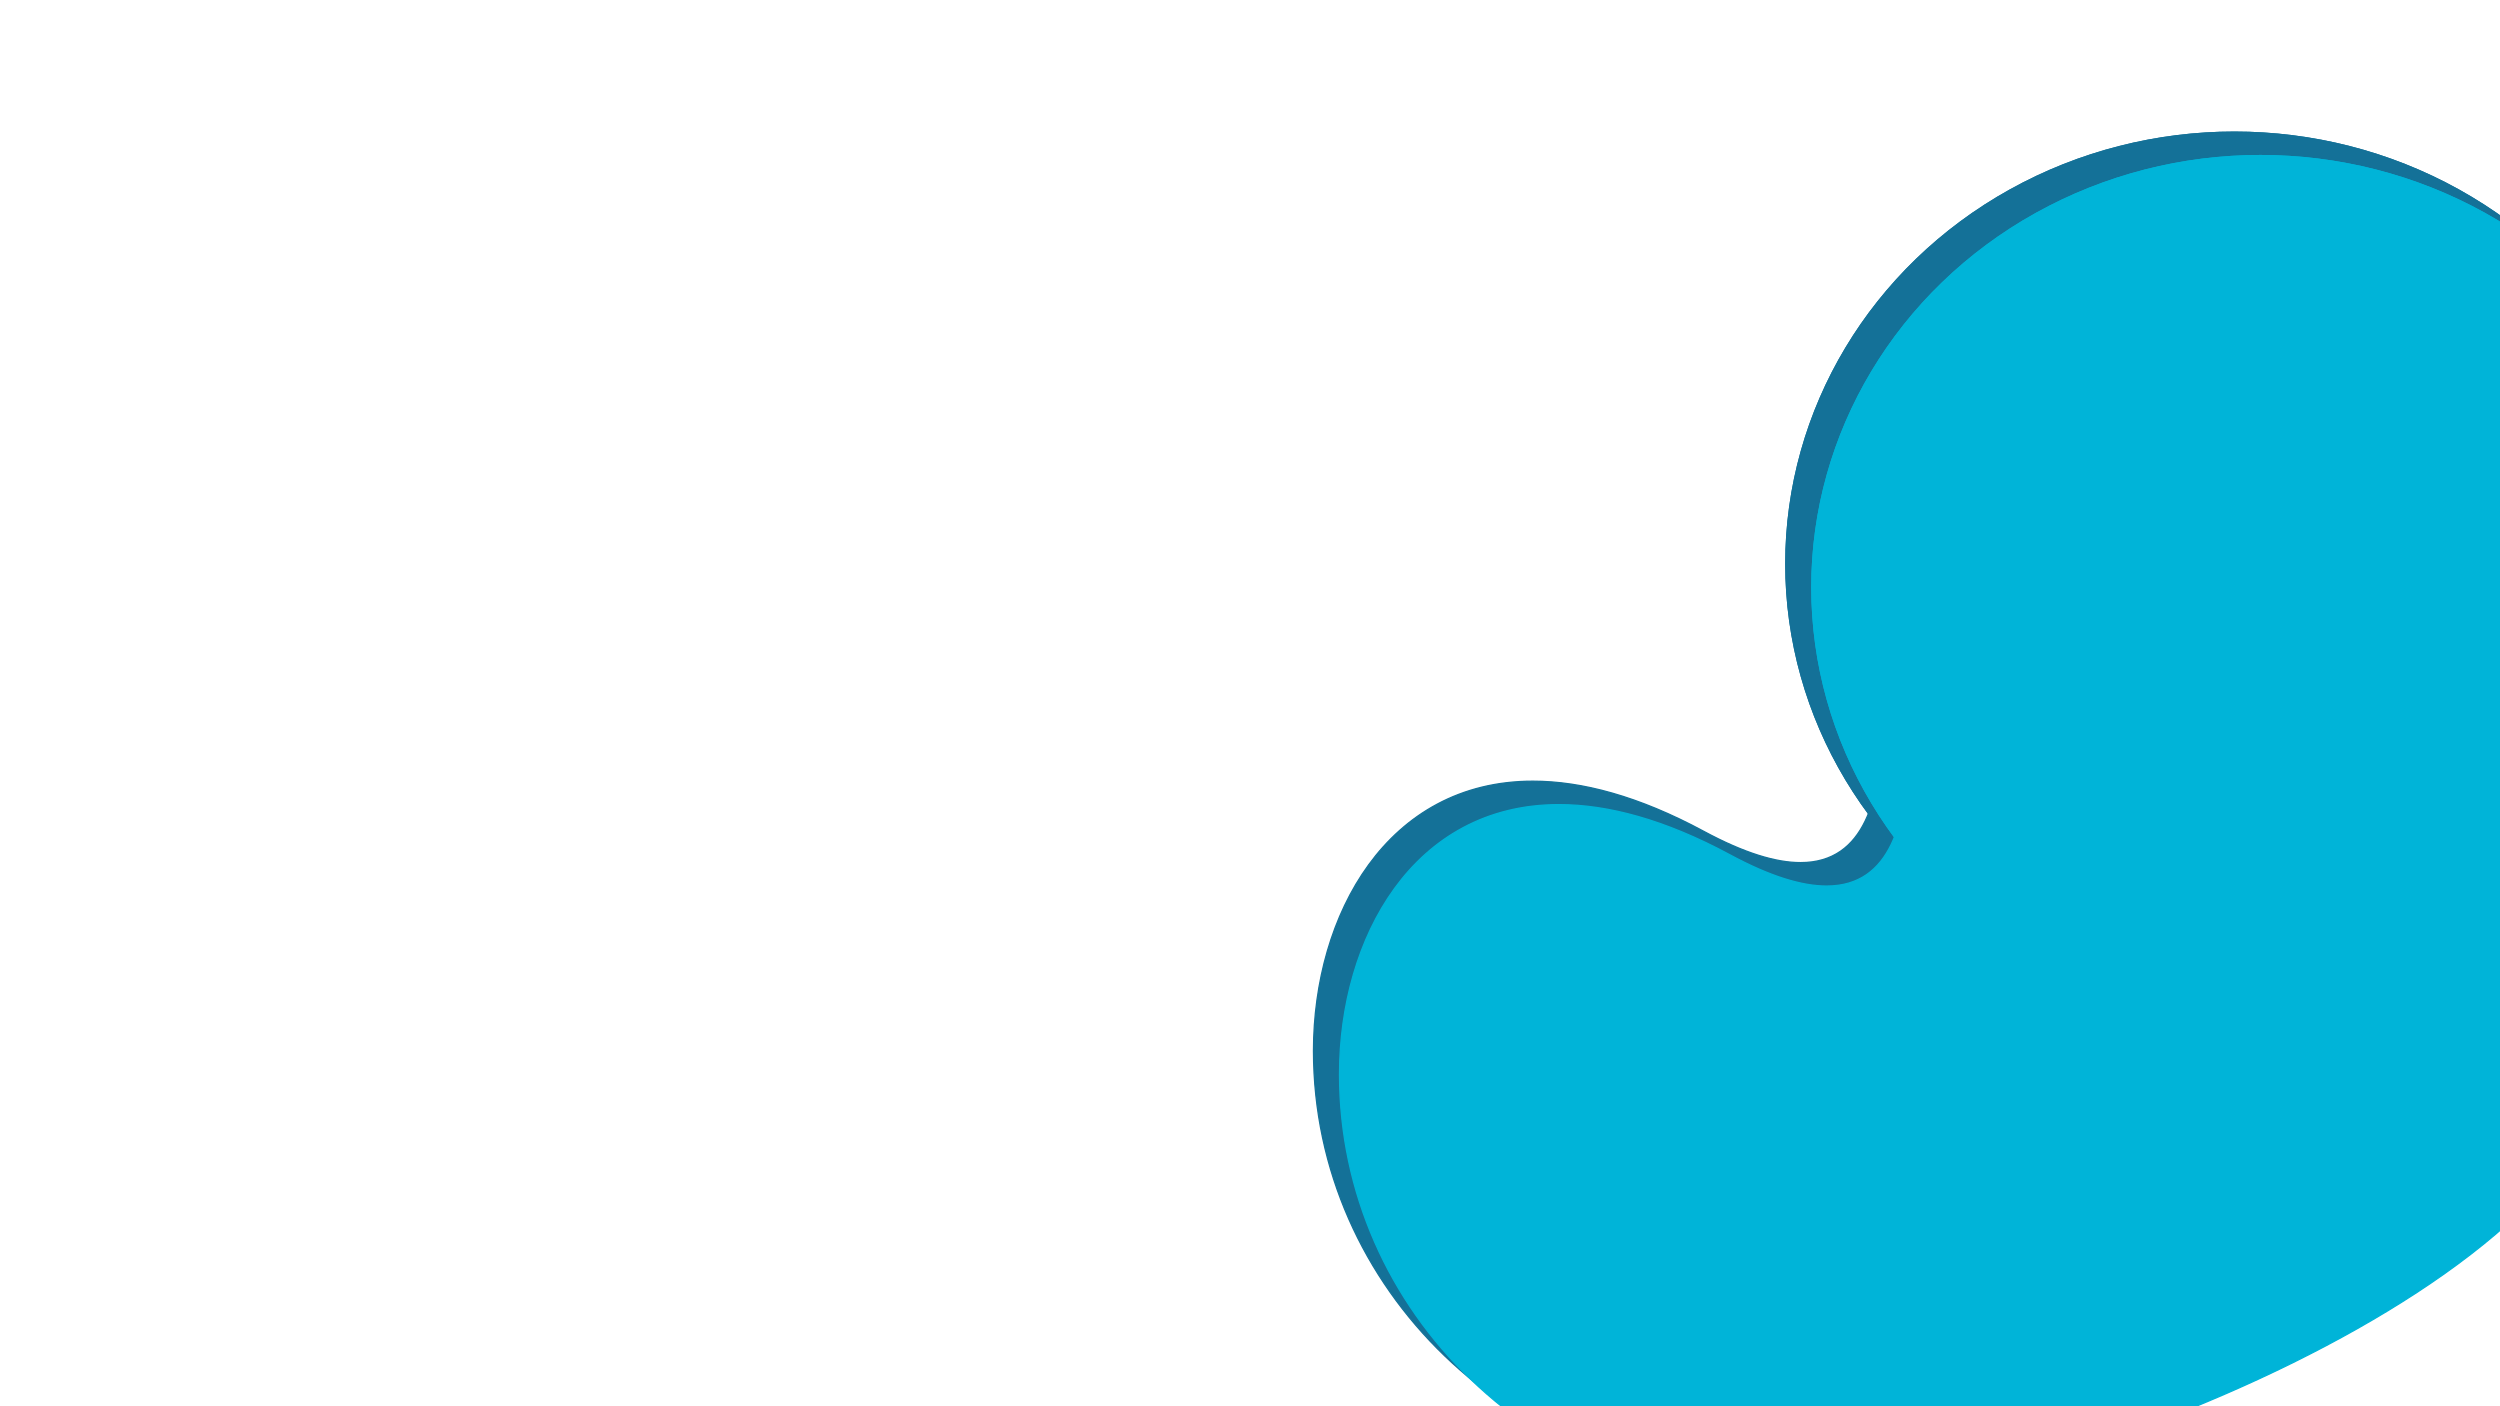 <svg xmlns="http://www.w3.org/2000/svg" xmlns:xlink="http://www.w3.org/1999/xlink" width="1920" height="1080" viewBox="0 0 1920 1080">
  <defs>
    <clipPath id="clip-background_contact_">
      <rect width="1920" height="1080"/>
    </clipPath>
  </defs>
  <g id="background_contact_" data-name="background_contact " clip-path="url(#clip-background_contact_)">
    <g id="Ellipse_108" data-name="Ellipse 108" transform="translate(1371 101)" fill="#147198" stroke="#147198" stroke-width="1">
      <ellipse cx="345" cy="332" rx="345" ry="332" stroke="none"/>
      <ellipse cx="345" cy="332" rx="344.5" ry="331.5" fill="none"/>
    </g>
    <g id="Path_1104" data-name="Path 1104" transform="translate(1297 449)" fill="#147198">
      <path d="M 56.245 689.528 C 32.87 689.528 9.509 687.261 -13.188 682.792 C -35.307 678.436 -57.065 671.937 -77.856 663.474 C -98.269 655.165 -117.958 644.881 -136.375 632.908 C -154.617 621.048 -171.771 607.429 -187.36 592.427 C -202.949 577.425 -217.102 560.918 -229.425 543.365 C -241.866 525.643 -252.552 506.698 -261.185 487.056 C -269.978 467.051 -276.731 446.116 -281.257 424.833 C -283.557 414.014 -285.313 402.94 -286.476 391.92 C -287.656 380.738 -288.255 369.335 -288.255 358.028 C -288.255 344.932 -287.359 331.812 -285.591 319.031 C -283.809 306.147 -281.126 293.499 -277.617 281.438 C -274.047 269.171 -269.587 257.39 -264.359 246.424 C -259.002 235.184 -252.773 224.666 -245.848 215.161 C -231.221 195.088 -213.499 179.41 -193.175 168.562 C -171.283 156.878 -146.584 150.953 -119.766 150.953 C -80.053 150.953 -35.933 163.888 11.369 189.399 C 19.084 193.56 26.565 197.229 33.605 200.306 C 40.465 203.304 47.098 205.824 53.321 207.794 C 59.378 209.712 65.216 211.164 70.674 212.11 C 75.979 213.029 81.075 213.496 85.818 213.497 C 85.825 213.497 85.833 213.497 85.839 213.497 C 113.429 213.497 131.503 198.27 141.093 166.944 C 149.32 140.074 149.954 106.154 150.514 76.226 C 150.847 58.423 151.161 41.607 153.173 29.741 C 155.353 16.89 159.305 10.904 165.61 10.904 C 189.202 10.904 215.163 13.021 242.773 17.196 C 270.187 21.342 298.794 27.45 327.798 35.351 C 387.924 51.729 447.132 75.082 499.021 102.883 C 526.508 117.61 551.742 133.486 574.021 150.069 C 597.546 167.579 617.889 185.969 634.484 204.727 C 643.133 214.504 650.883 224.524 657.518 234.51 C 664.354 244.798 670.178 255.306 674.826 265.741 C 679.615 276.492 683.28 287.441 685.716 298.281 C 688.227 309.45 689.5 320.795 689.5 332 C 689.5 337.633 689.072 343.381 688.228 349.086 C 687.398 354.699 686.142 360.423 684.496 366.098 C 681.282 377.179 676.454 388.512 670.147 399.784 C 664.045 410.69 656.41 421.802 647.454 432.813 C 638.791 443.463 628.689 454.27 617.427 464.933 C 595.929 485.287 569.691 505.645 539.442 525.441 C 510.999 544.055 479.007 562.184 444.353 579.325 C 411.439 595.605 376.438 610.846 340.324 624.625 C 305.423 637.94 270.161 649.637 235.517 659.389 C 201.243 669.038 168.466 676.535 138.099 681.671 C 107.278 686.884 79.738 689.528 56.245 689.528 Z" stroke="none"/>
      <path d="M 165.61 11.404 C 162.505 11.404 160.034 12.939 158.056 16.097 C 156.153 19.136 154.717 23.626 153.666 29.823 C 151.66 41.65 151.346 58.446 151.014 76.228 C 150.453 106.186 149.818 140.141 141.571 167.078 C 131.905 198.65 113.668 213.997 85.818 213.997 C 81.047 213.997 75.923 213.529 70.588 212.605 C 65.109 211.655 59.249 210.198 53.17 208.273 C 46.931 206.297 40.281 203.771 33.404 200.765 C 26.353 197.683 18.859 194.007 11.132 189.839 C -36.097 164.368 -80.137 151.453 -119.766 151.453 C -146.501 151.453 -171.121 157.358 -192.94 169.003 C -213.197 179.815 -230.862 195.444 -245.444 215.455 C -252.351 224.935 -258.564 235.427 -263.908 246.639 C -269.124 257.581 -273.575 269.336 -277.137 281.578 C -280.64 293.615 -283.317 306.24 -285.096 319.1 C -286.86 331.858 -287.755 344.955 -287.755 358.028 C -287.755 369.317 -287.158 380.703 -285.979 391.868 C -284.818 402.871 -283.065 413.927 -280.768 424.729 C -276.249 445.979 -269.507 466.881 -260.728 486.855 C -252.108 506.467 -241.438 525.383 -229.016 543.077 C -216.711 560.605 -202.579 577.087 -187.013 592.066 C -171.447 607.046 -154.318 620.646 -136.103 632.489 C -117.712 644.445 -98.052 654.714 -77.667 663.011 C -56.906 671.462 -35.179 677.952 -13.091 682.301 C 9.574 686.765 32.902 689.028 56.245 689.028 C 79.71 689.028 107.222 686.387 138.015 681.178 C 168.365 676.045 201.124 668.552 235.382 658.908 C 270.011 649.159 305.259 637.468 340.145 624.158 C 376.245 610.385 411.231 595.15 444.131 578.877 C 478.767 561.745 510.742 543.626 539.168 525.023 C 569.393 505.243 595.607 484.903 617.083 464.57 C 628.329 453.922 638.417 443.131 647.066 432.498 C 656.004 421.509 663.622 410.42 669.711 399.54 C 675.999 388.301 680.812 377.003 684.015 365.959 C 685.655 360.305 686.906 354.604 687.733 349.013 C 688.574 343.332 689 337.608 689 332 C 689 320.832 687.731 309.524 685.228 298.391 C 682.799 287.582 679.145 276.666 674.369 265.944 C 669.732 255.535 663.922 245.052 657.102 234.787 C 650.479 224.82 642.743 214.818 634.11 205.059 C 617.537 186.326 597.22 167.959 573.722 150.47 C 551.463 133.902 526.25 118.04 498.785 103.324 C 446.928 75.54 387.756 52.202 327.667 35.833 C 298.681 27.937 270.094 21.833 242.698 17.691 C 215.113 13.519 189.177 11.404 165.61 11.404 M 165.61 10.404 C 356.149 10.404 690 148.641 690 332 C 690 515.359 246.783 690.028 56.245 690.028 C -134.293 690.028 -288.755 541.386 -288.755 358.028 C -288.755 253.031 -231.743 150.453 -119.766 150.453 C -82.149 150.453 -38.345 162.019 11.606 188.959 C 42.96 205.869 67.157 212.997 85.818 212.997 C 185.387 212.997 127.901 10.404 165.61 10.404 Z" stroke="none" fill="#147198"/>
    </g>
    <g id="Ellipse_107" data-name="Ellipse 107" transform="translate(1391 119)" fill="#00b4d8" stroke="#00b4d8" stroke-width="1">
      <ellipse cx="345" cy="332" rx="345" ry="332" stroke="none"/>
      <ellipse cx="345" cy="332" rx="344.5" ry="331.5" fill="none"/>
    </g>
    <g id="Path_1103" data-name="Path 1103" transform="translate(1317 467)" fill="#00b4d8">
      <path d="M 56.245 689.528 C 32.87 689.528 9.509 687.261 -13.188 682.792 C -35.307 678.436 -57.065 671.937 -77.856 663.474 C -98.269 655.165 -117.958 644.881 -136.375 632.908 C -154.617 621.048 -171.771 607.429 -187.36 592.427 C -202.949 577.425 -217.102 560.918 -229.425 543.365 C -241.866 525.643 -252.552 506.698 -261.185 487.056 C -269.978 467.051 -276.731 446.116 -281.257 424.833 C -283.557 414.014 -285.313 402.94 -286.476 391.92 C -287.656 380.738 -288.255 369.335 -288.255 358.028 C -288.255 344.932 -287.359 331.812 -285.591 319.031 C -283.809 306.147 -281.126 293.499 -277.617 281.438 C -274.047 269.171 -269.587 257.39 -264.359 246.424 C -259.002 235.184 -252.773 224.666 -245.848 215.161 C -231.221 195.088 -213.499 179.41 -193.175 168.562 C -171.283 156.878 -146.584 150.953 -119.766 150.953 C -80.053 150.953 -35.933 163.888 11.369 189.399 C 19.084 193.56 26.565 197.229 33.605 200.306 C 40.465 203.304 47.098 205.824 53.321 207.794 C 59.378 209.712 65.216 211.164 70.674 212.11 C 75.979 213.029 81.075 213.496 85.818 213.497 C 85.825 213.497 85.833 213.497 85.839 213.497 C 113.429 213.497 131.503 198.27 141.093 166.944 C 149.32 140.074 149.954 106.154 150.514 76.226 C 150.847 58.423 151.161 41.607 153.173 29.741 C 155.353 16.89 159.305 10.904 165.61 10.904 C 189.202 10.904 215.163 13.021 242.773 17.196 C 270.187 21.342 298.794 27.45 327.798 35.351 C 387.924 51.729 447.132 75.082 499.021 102.883 C 526.508 117.61 551.742 133.486 574.021 150.069 C 597.546 167.579 617.889 185.969 634.484 204.727 C 643.133 214.504 650.883 224.524 657.518 234.51 C 664.354 244.798 670.178 255.306 674.826 265.741 C 679.615 276.492 683.28 287.441 685.716 298.281 C 688.227 309.45 689.5 320.795 689.5 332 C 689.5 337.633 689.072 343.381 688.228 349.086 C 687.398 354.699 686.142 360.423 684.496 366.098 C 681.282 377.179 676.454 388.512 670.147 399.784 C 664.045 410.69 656.41 421.802 647.454 432.813 C 638.791 443.463 628.689 454.27 617.427 464.933 C 595.929 485.287 569.691 505.645 539.442 525.441 C 510.999 544.055 479.007 562.184 444.353 579.325 C 411.439 595.605 376.438 610.846 340.324 624.625 C 305.423 637.94 270.161 649.637 235.517 659.389 C 201.243 669.038 168.466 676.535 138.099 681.671 C 107.278 686.884 79.738 689.528 56.245 689.528 Z" stroke="none"/>
      <path d="M 165.61 11.404 C 162.505 11.404 160.034 12.939 158.056 16.097 C 156.153 19.136 154.717 23.626 153.666 29.823 C 151.66 41.65 151.346 58.446 151.014 76.228 C 150.453 106.186 149.818 140.141 141.571 167.078 C 131.905 198.65 113.668 213.997 85.818 213.997 C 81.047 213.997 75.923 213.529 70.588 212.605 C 65.109 211.655 59.249 210.198 53.17 208.273 C 46.931 206.297 40.281 203.771 33.404 200.765 C 26.353 197.683 18.859 194.007 11.132 189.839 C -36.097 164.368 -80.137 151.453 -119.766 151.453 C -146.501 151.453 -171.121 157.358 -192.94 169.003 C -213.197 179.815 -230.862 195.444 -245.444 215.455 C -252.351 224.935 -258.564 235.427 -263.908 246.639 C -269.124 257.581 -273.575 269.336 -277.137 281.578 C -280.64 293.615 -283.317 306.24 -285.096 319.1 C -286.86 331.858 -287.755 344.955 -287.755 358.028 C -287.755 369.317 -287.158 380.703 -285.979 391.868 C -284.818 402.871 -283.065 413.927 -280.768 424.729 C -276.249 445.979 -269.507 466.881 -260.728 486.855 C -252.108 506.467 -241.438 525.383 -229.016 543.077 C -216.711 560.605 -202.579 577.087 -187.013 592.066 C -171.447 607.046 -154.318 620.646 -136.103 632.489 C -117.712 644.445 -98.052 654.714 -77.667 663.011 C -56.906 671.462 -35.179 677.952 -13.091 682.301 C 9.574 686.765 32.902 689.028 56.245 689.028 C 79.71 689.028 107.222 686.387 138.015 681.178 C 168.365 676.045 201.124 668.552 235.382 658.908 C 270.011 649.159 305.259 637.468 340.145 624.158 C 376.245 610.385 411.231 595.15 444.131 578.877 C 478.767 561.745 510.742 543.626 539.168 525.023 C 569.393 505.243 595.607 484.903 617.083 464.57 C 628.329 453.922 638.417 443.131 647.066 432.498 C 656.004 421.509 663.622 410.42 669.711 399.54 C 675.999 388.301 680.812 377.003 684.015 365.959 C 685.655 360.305 686.906 354.604 687.733 349.013 C 688.574 343.332 689 337.608 689 332 C 689 320.832 687.731 309.524 685.228 298.391 C 682.799 287.582 679.145 276.666 674.369 265.944 C 669.732 255.535 663.922 245.052 657.102 234.787 C 650.479 224.82 642.743 214.818 634.11 205.059 C 617.537 186.326 597.22 167.959 573.722 150.47 C 551.463 133.902 526.25 118.04 498.785 103.324 C 446.928 75.54 387.756 52.202 327.667 35.833 C 298.681 27.937 270.094 21.833 242.698 17.691 C 215.113 13.519 189.177 11.404 165.61 11.404 M 165.61 10.404 C 356.149 10.404 690 148.641 690 332 C 690 515.359 246.783 690.028 56.245 690.028 C -134.293 690.028 -288.755 541.386 -288.755 358.028 C -288.755 253.031 -231.743 150.453 -119.766 150.453 C -82.149 150.453 -38.345 162.019 11.606 188.959 C 42.96 205.869 67.157 212.997 85.818 212.997 C 185.387 212.997 127.901 10.404 165.61 10.404 Z" stroke="none" fill="#00b4d8"/>
    </g>
  </g>
</svg>
